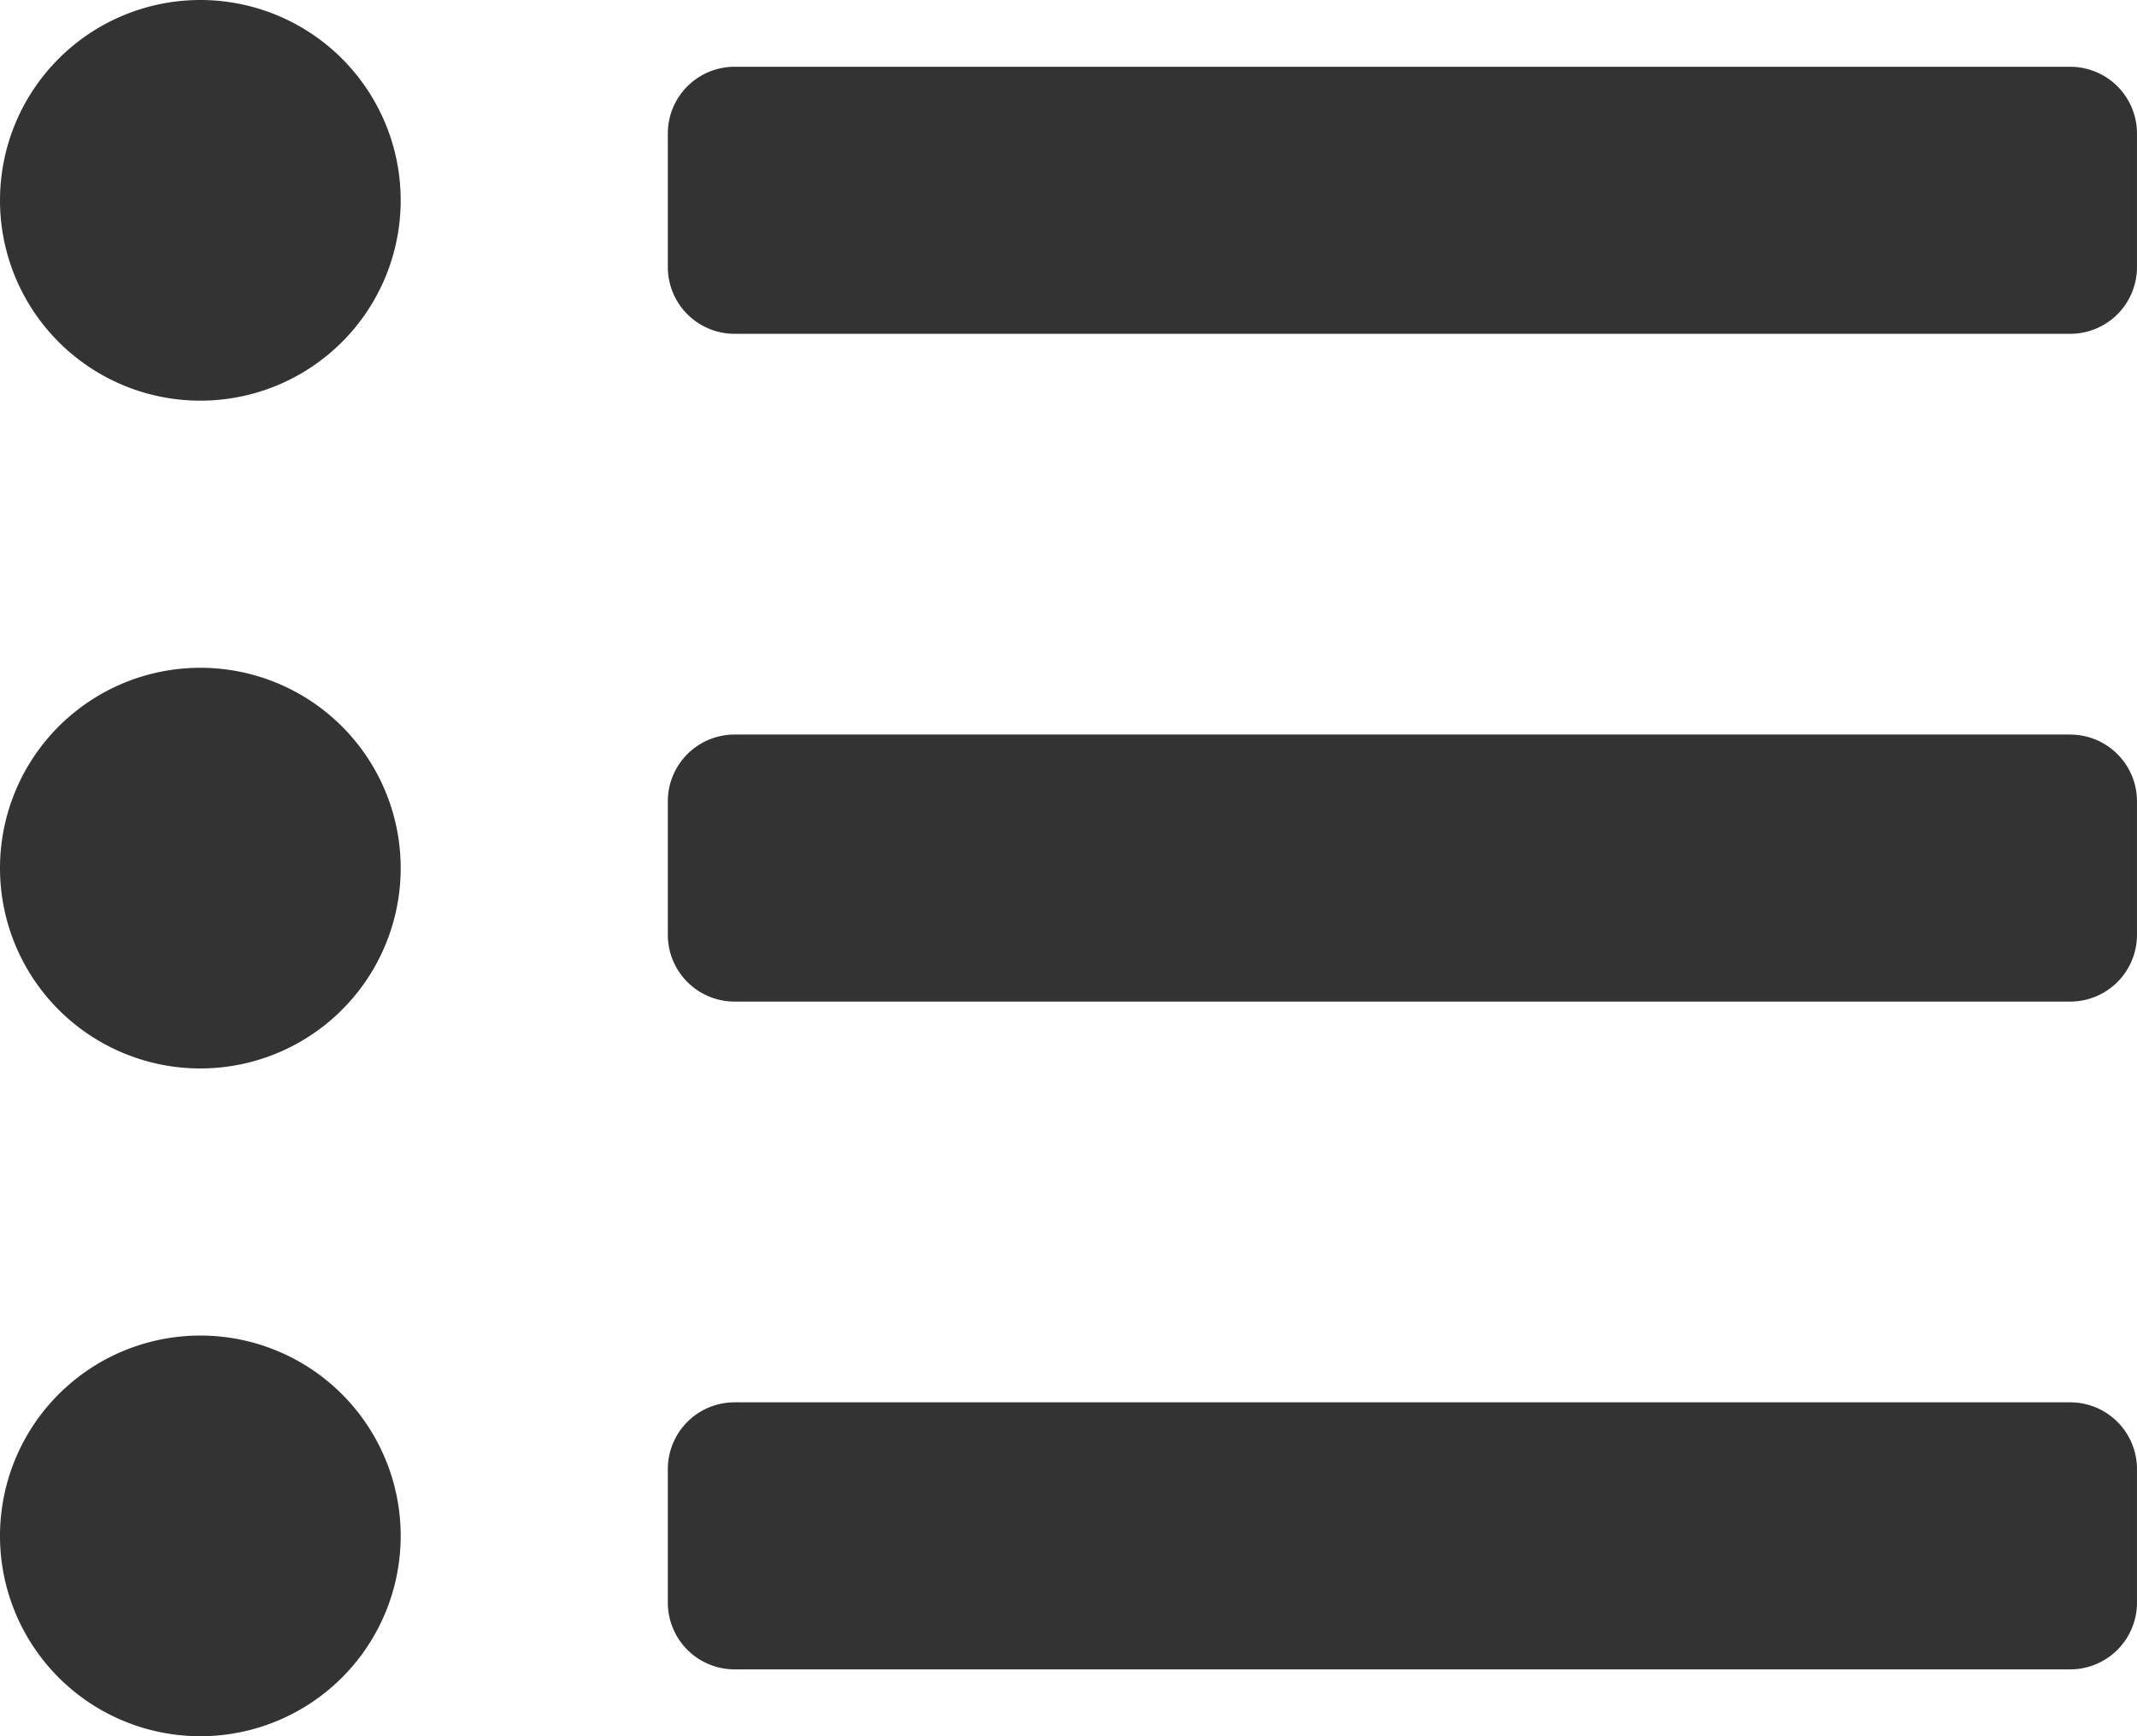 <svg id="list_ul" xmlns="http://www.w3.org/2000/svg" width="243.262" height="197.651" viewBox="0 0 243.262 197.651">
  <path id="Icon_awesome-list-ul" data-name="Icon awesome-list-ul" d="M22.806,3.375A22.806,22.806,0,1,0,45.612,26.181,22.806,22.806,0,0,0,22.806,3.375Zm0,76.02A22.806,22.806,0,1,0,45.612,102.2,22.806,22.806,0,0,0,22.806,79.395Zm0,76.02A22.806,22.806,0,1,0,45.612,178.22a22.806,22.806,0,0,0-22.806-22.806Zm212.855,7.6H83.621a7.6,7.6,0,0,0-7.6,7.6v15.2a7.6,7.6,0,0,0,7.6,7.6H235.66a7.6,7.6,0,0,0,7.6-7.6v-15.2A7.6,7.6,0,0,0,235.66,163.016Zm0-152.039H83.621a7.6,7.6,0,0,0-7.6,7.6v15.2a7.6,7.6,0,0,0,7.6,7.6H235.66a7.6,7.6,0,0,0,7.6-7.6v-15.2A7.6,7.6,0,0,0,235.66,10.977Zm0,76.019H83.621a7.6,7.6,0,0,0-7.6,7.6v15.2a7.6,7.6,0,0,0,7.6,7.6H235.66a7.6,7.6,0,0,0,7.6-7.6V94.6A7.6,7.6,0,0,0,235.66,87Z" transform="translate(0 -3.375)" fill="#333"/>
</svg>
